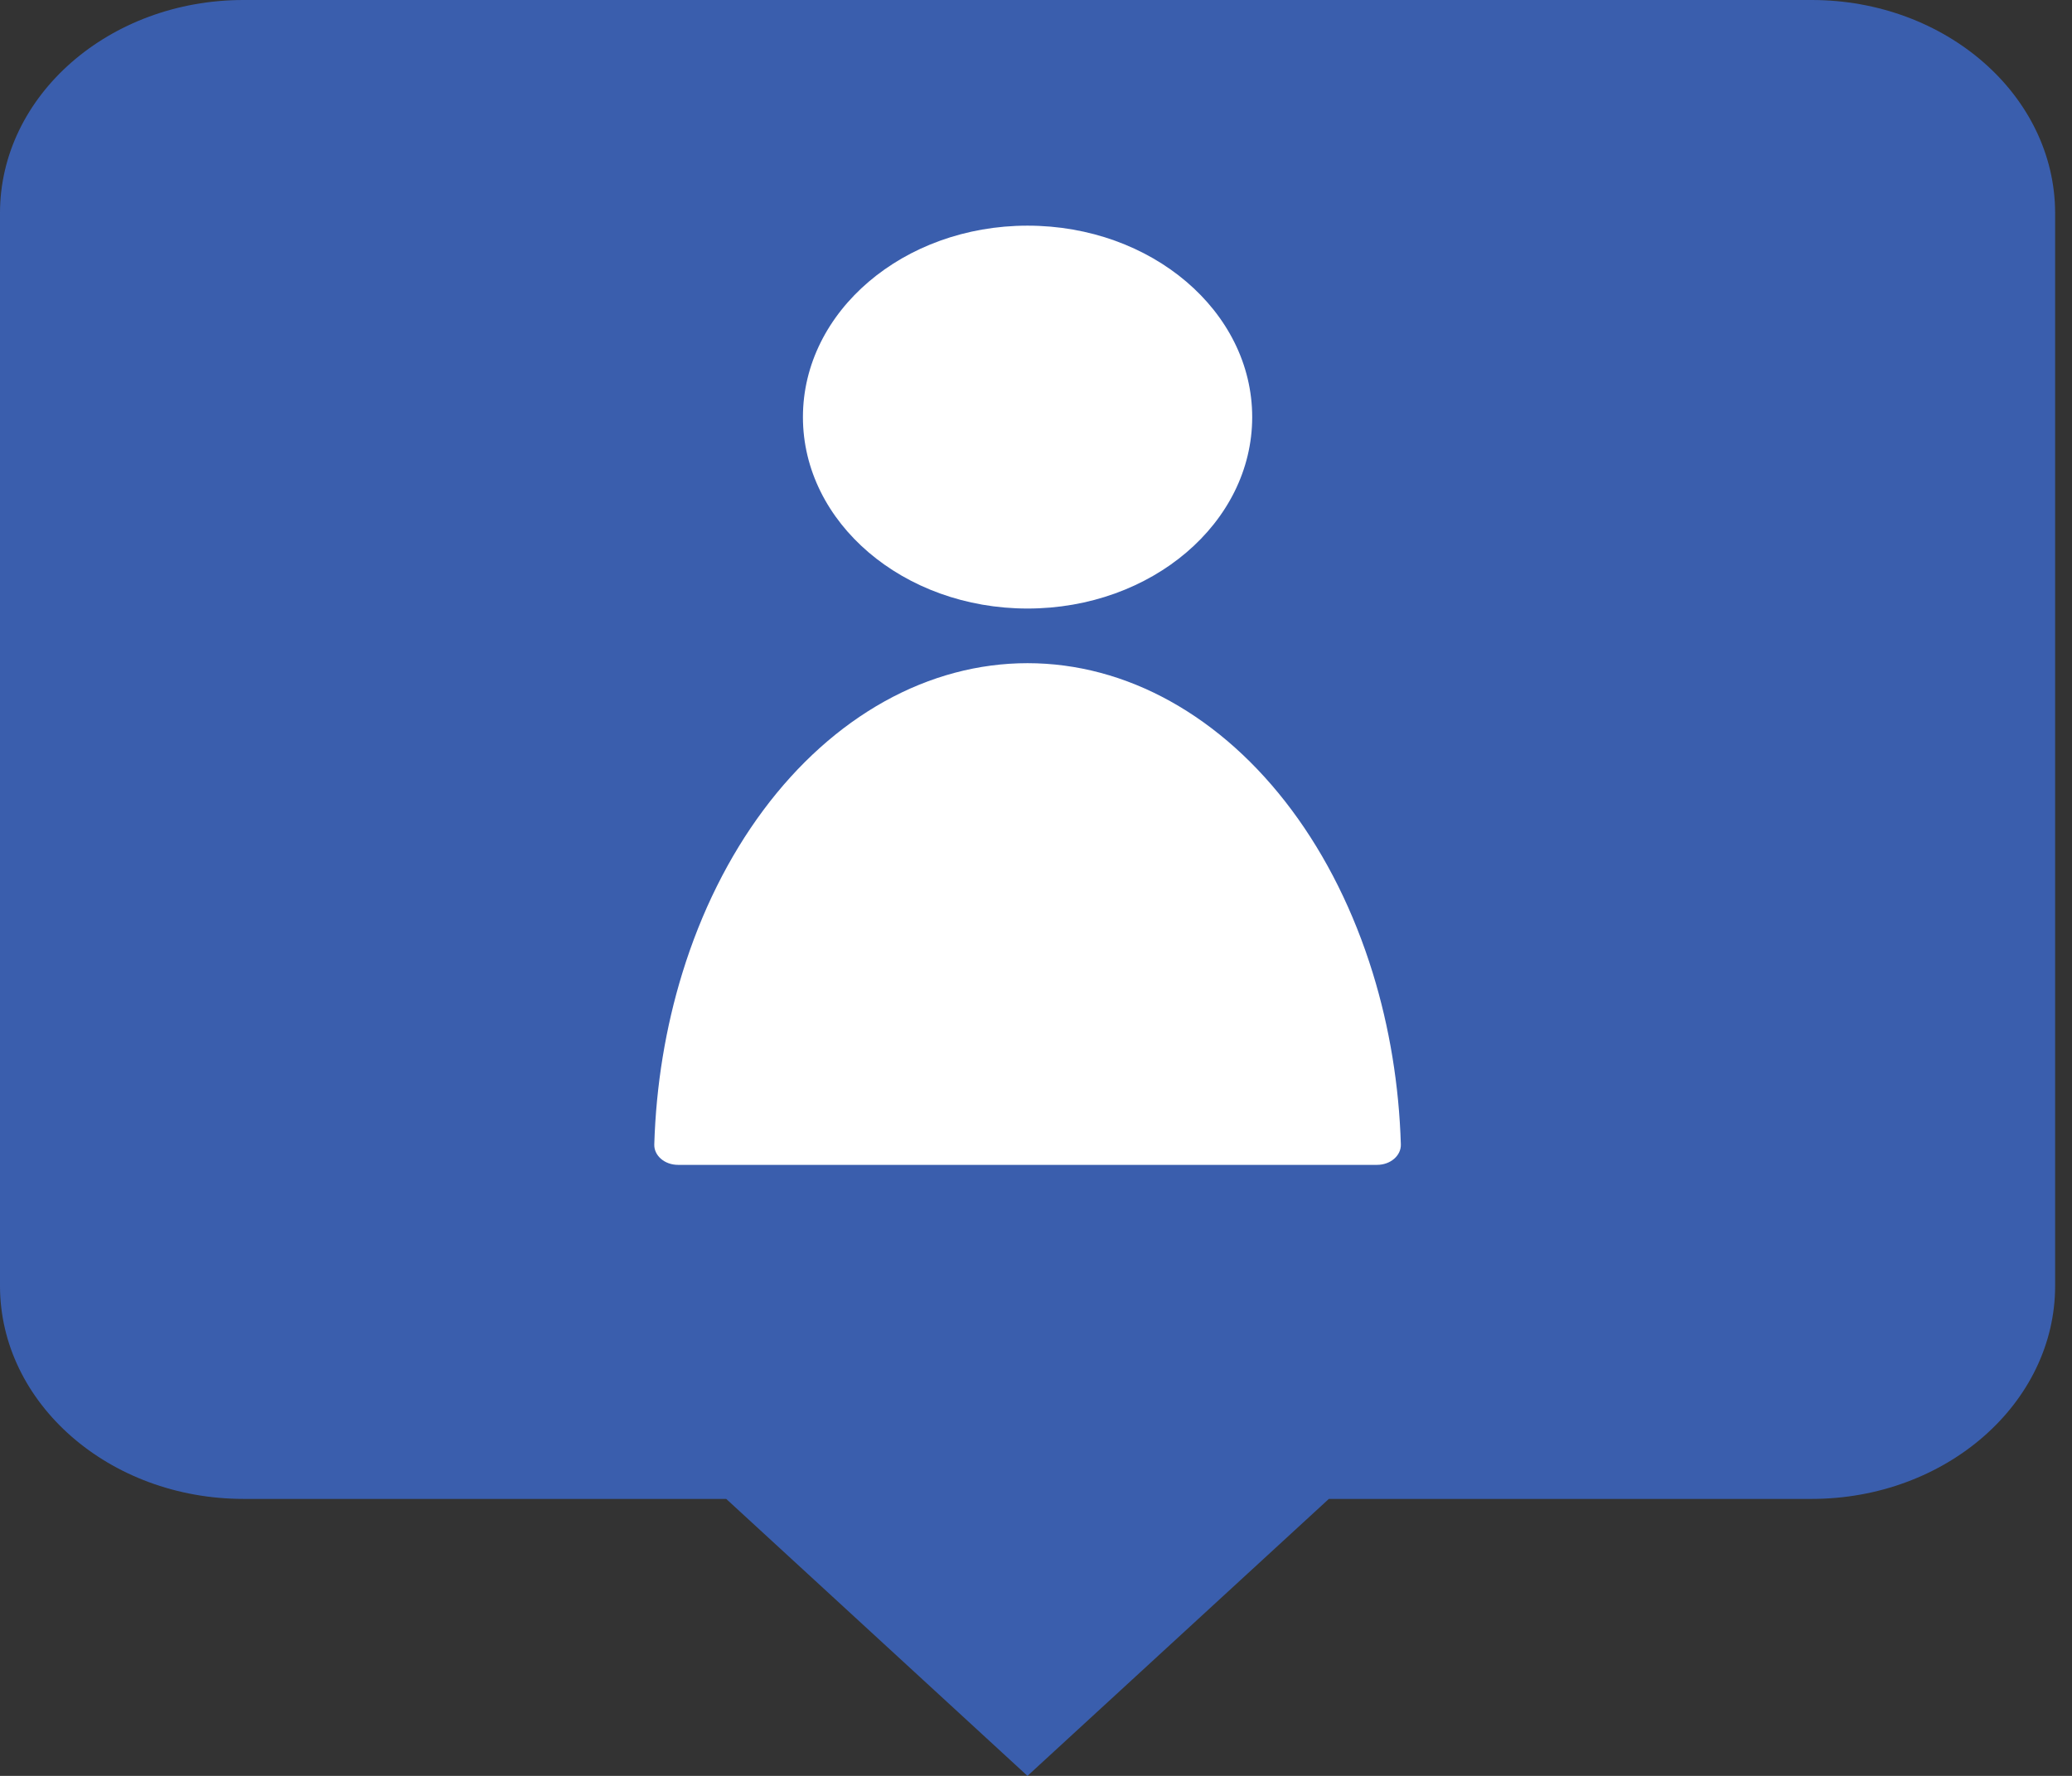 <svg width="35" height="30" viewBox="0 0 35 30" fill="none" xmlns="http://www.w3.org/2000/svg">
<rect x="0" y="0" width="35" height="30" fill="#333333" stroke="none"/>
<path d="M34.715 3.599V21.722C34.715 23.706 32.869 25.321 30.602 25.321H22.447L17.356 30L12.267 25.321H4.113C1.844 25.32 0 23.706 0 21.721V3.599C0 1.615 1.844 0 4.113 0H30.601C32.869 0 34.712 1.613 34.715 3.599Z" fill="#407BFF" fill-opacity="0.6"/>
<path d="M21.152 7.046C21.152 8.832 19.453 10.28 17.357 10.28C15.262 10.28 13.563 8.832 13.563 7.046C13.563 5.26 15.262 3.812 17.357 3.812C19.453 3.812 21.152 5.26 21.152 7.046Z" fill="white"/>
<path d="M23.262 19.678C23.486 19.678 23.669 19.523 23.663 19.332C23.633 18.337 23.472 17.356 23.188 16.435C22.87 15.406 22.406 14.472 21.82 13.685C21.234 12.898 20.538 12.274 19.772 11.848C19.007 11.422 18.186 11.203 17.357 11.203C16.529 11.203 15.708 11.422 14.942 11.848C14.177 12.274 13.481 12.898 12.895 13.685C12.309 14.472 11.844 15.406 11.527 16.435C11.243 17.356 11.082 18.337 11.052 19.332C11.046 19.523 11.228 19.678 11.452 19.678L23.262 19.678Z" fill="white"/>
</svg>
